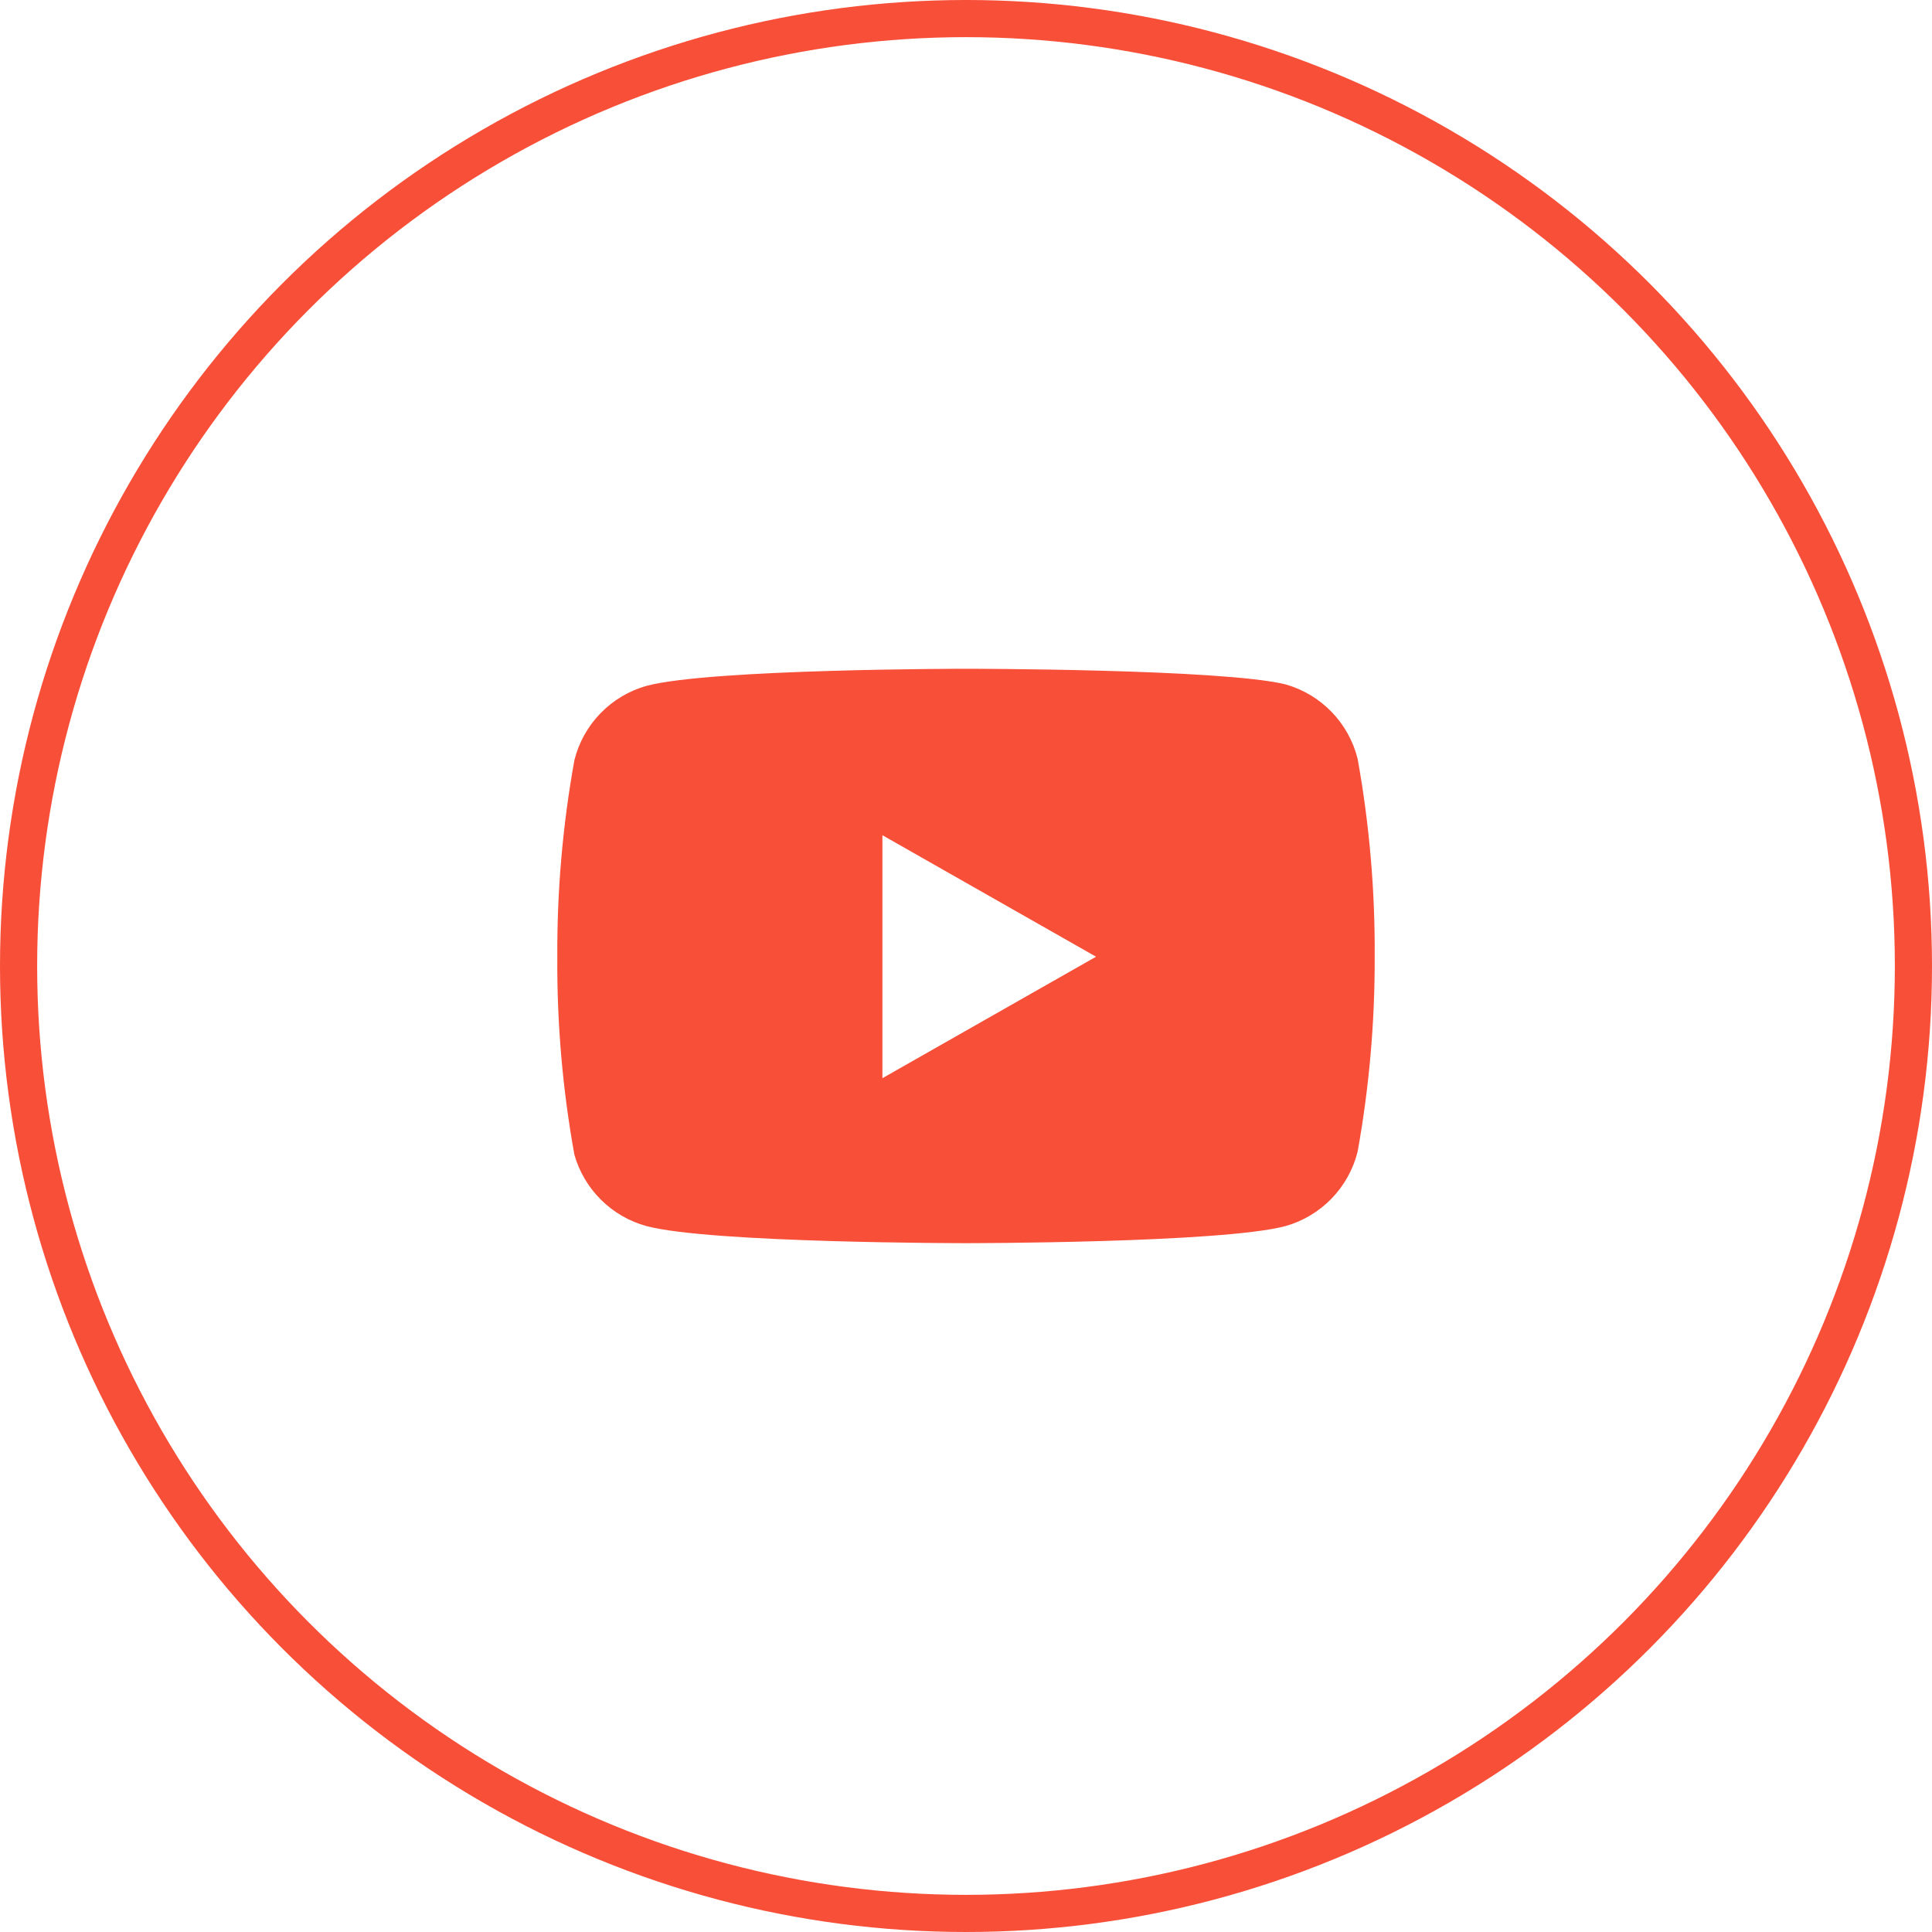 <svg width="52" height="52" viewBox="0 0 52 52" fill="none" xmlns="http://www.w3.org/2000/svg">
<path fill-rule="evenodd" clip-rule="evenodd" d="M35.838 19.159C36.179 19.511 36.421 19.945 36.54 20.42C36.857 22.179 37.011 23.963 37 25.75C37.006 27.51 36.852 29.268 36.54 31C36.421 31.475 36.179 31.909 35.838 32.261C35.498 32.612 35.07 32.867 34.6 33C32.88 33.46 26 33.46 26 33.46C26 33.46 19.12 33.46 17.4 33C16.938 32.874 16.518 32.631 16.178 32.294C15.838 31.958 15.591 31.54 15.46 31.08C15.142 29.321 14.988 27.537 15 25.75C14.991 23.976 15.145 22.206 15.46 20.46C15.578 19.985 15.82 19.551 16.161 19.199C16.502 18.848 16.929 18.593 17.4 18.46C19.12 18 26 18 26 18C26 18 32.88 18 34.6 18.42C35.07 18.553 35.498 18.808 35.838 19.159ZM29.5 25.75L23.75 29.02V22.48L29.5 25.75Z" fill="#F84F38"/>
<circle cx="26" cy="26" r="25.5" stroke="#F84F38"/>
</svg>
